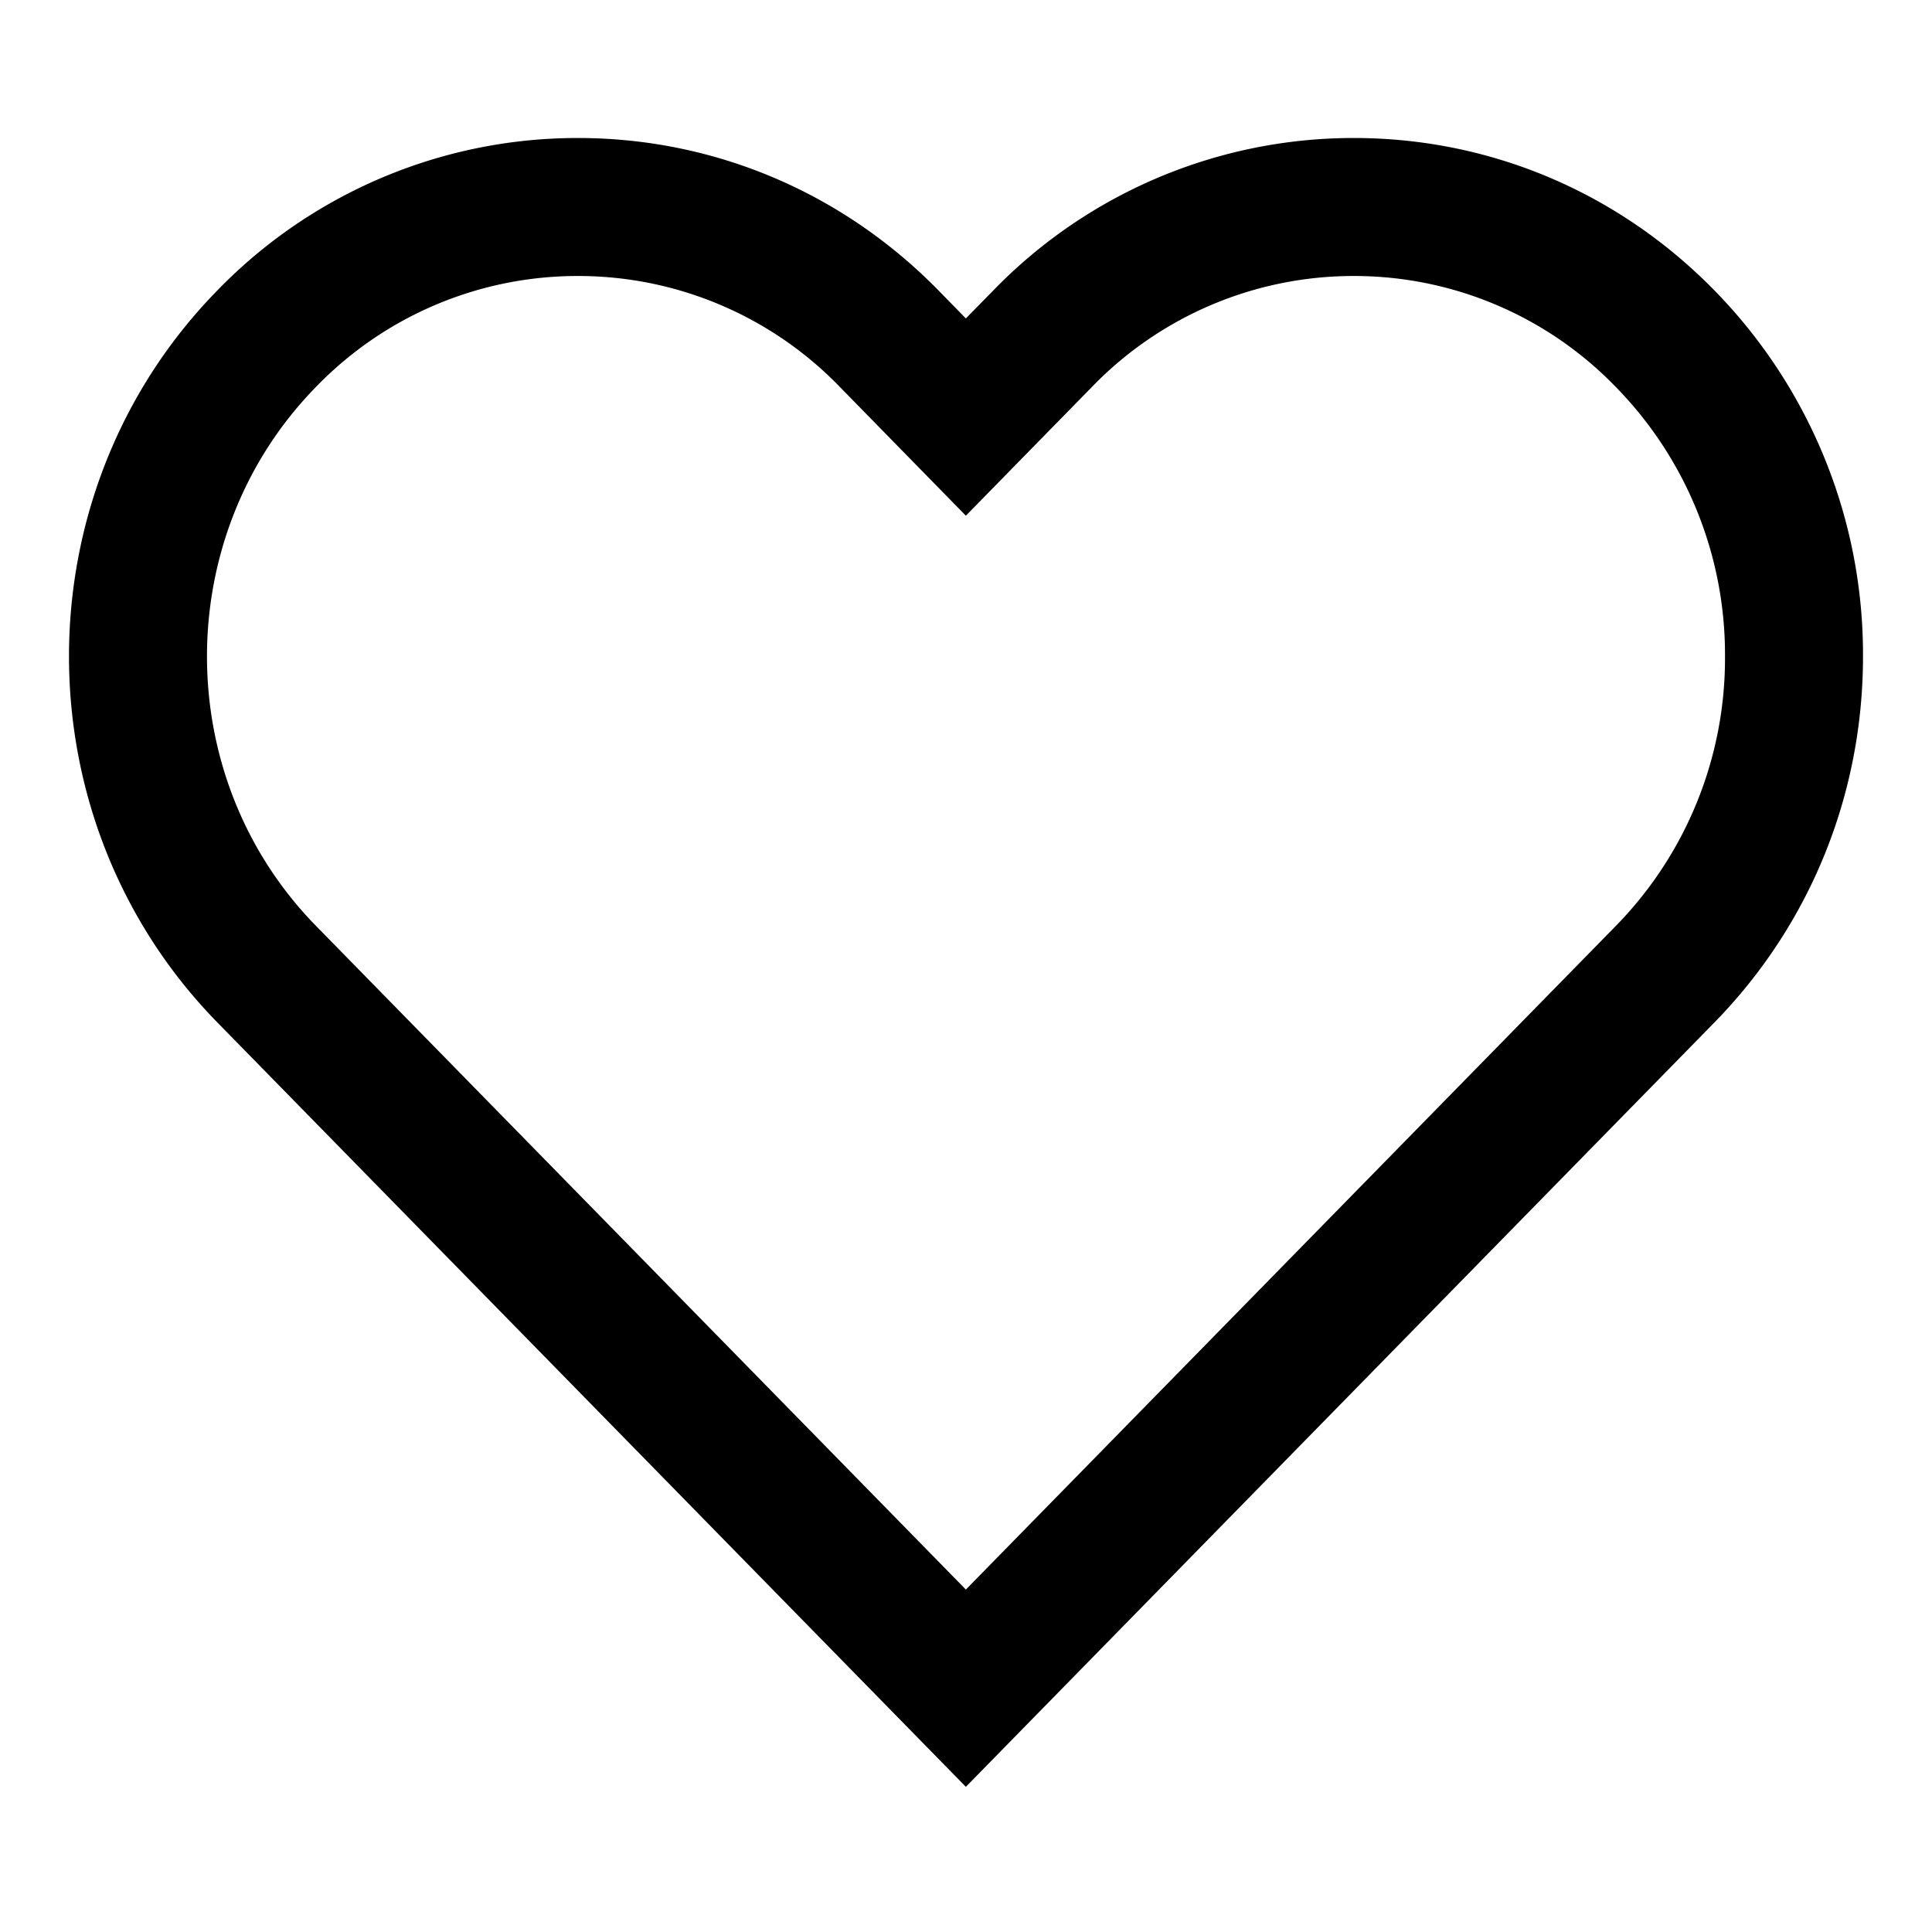 <svg width="28" height="28" xmlns="http://www.w3.org/2000/svg"><path d="M13.998 4.615l.399-.407A7.272 7.272 0 0 1 19.622 2c1.973 0 3.831.786 5.224 2.208A7.54 7.54 0 0 1 27 9.514c0 2-.766 3.887-2.154 5.305L13.998 25.896 3.151 14.819C.283 11.89.283 7.137 3.15 4.209A7.27 7.27 0 0 1 8.375 2c1.973 0 3.833.787 5.225 2.208l.398.407zm9.42 8.804A5.54 5.54 0 0 0 25 9.514a5.54 5.54 0 0 0-1.583-3.906A5.272 5.272 0 0 0 19.622 4a5.272 5.272 0 0 0-3.796 1.607l-1.828 1.867-1.827-1.867A5.272 5.272 0 0 0 8.375 4 5.271 5.271 0 0 0 4.58 5.607c-2.107 2.152-2.107 5.662 0 7.812l9.418 9.618 9.42-9.618z" fill="#000" fill-rule="nonzero"/></svg>
